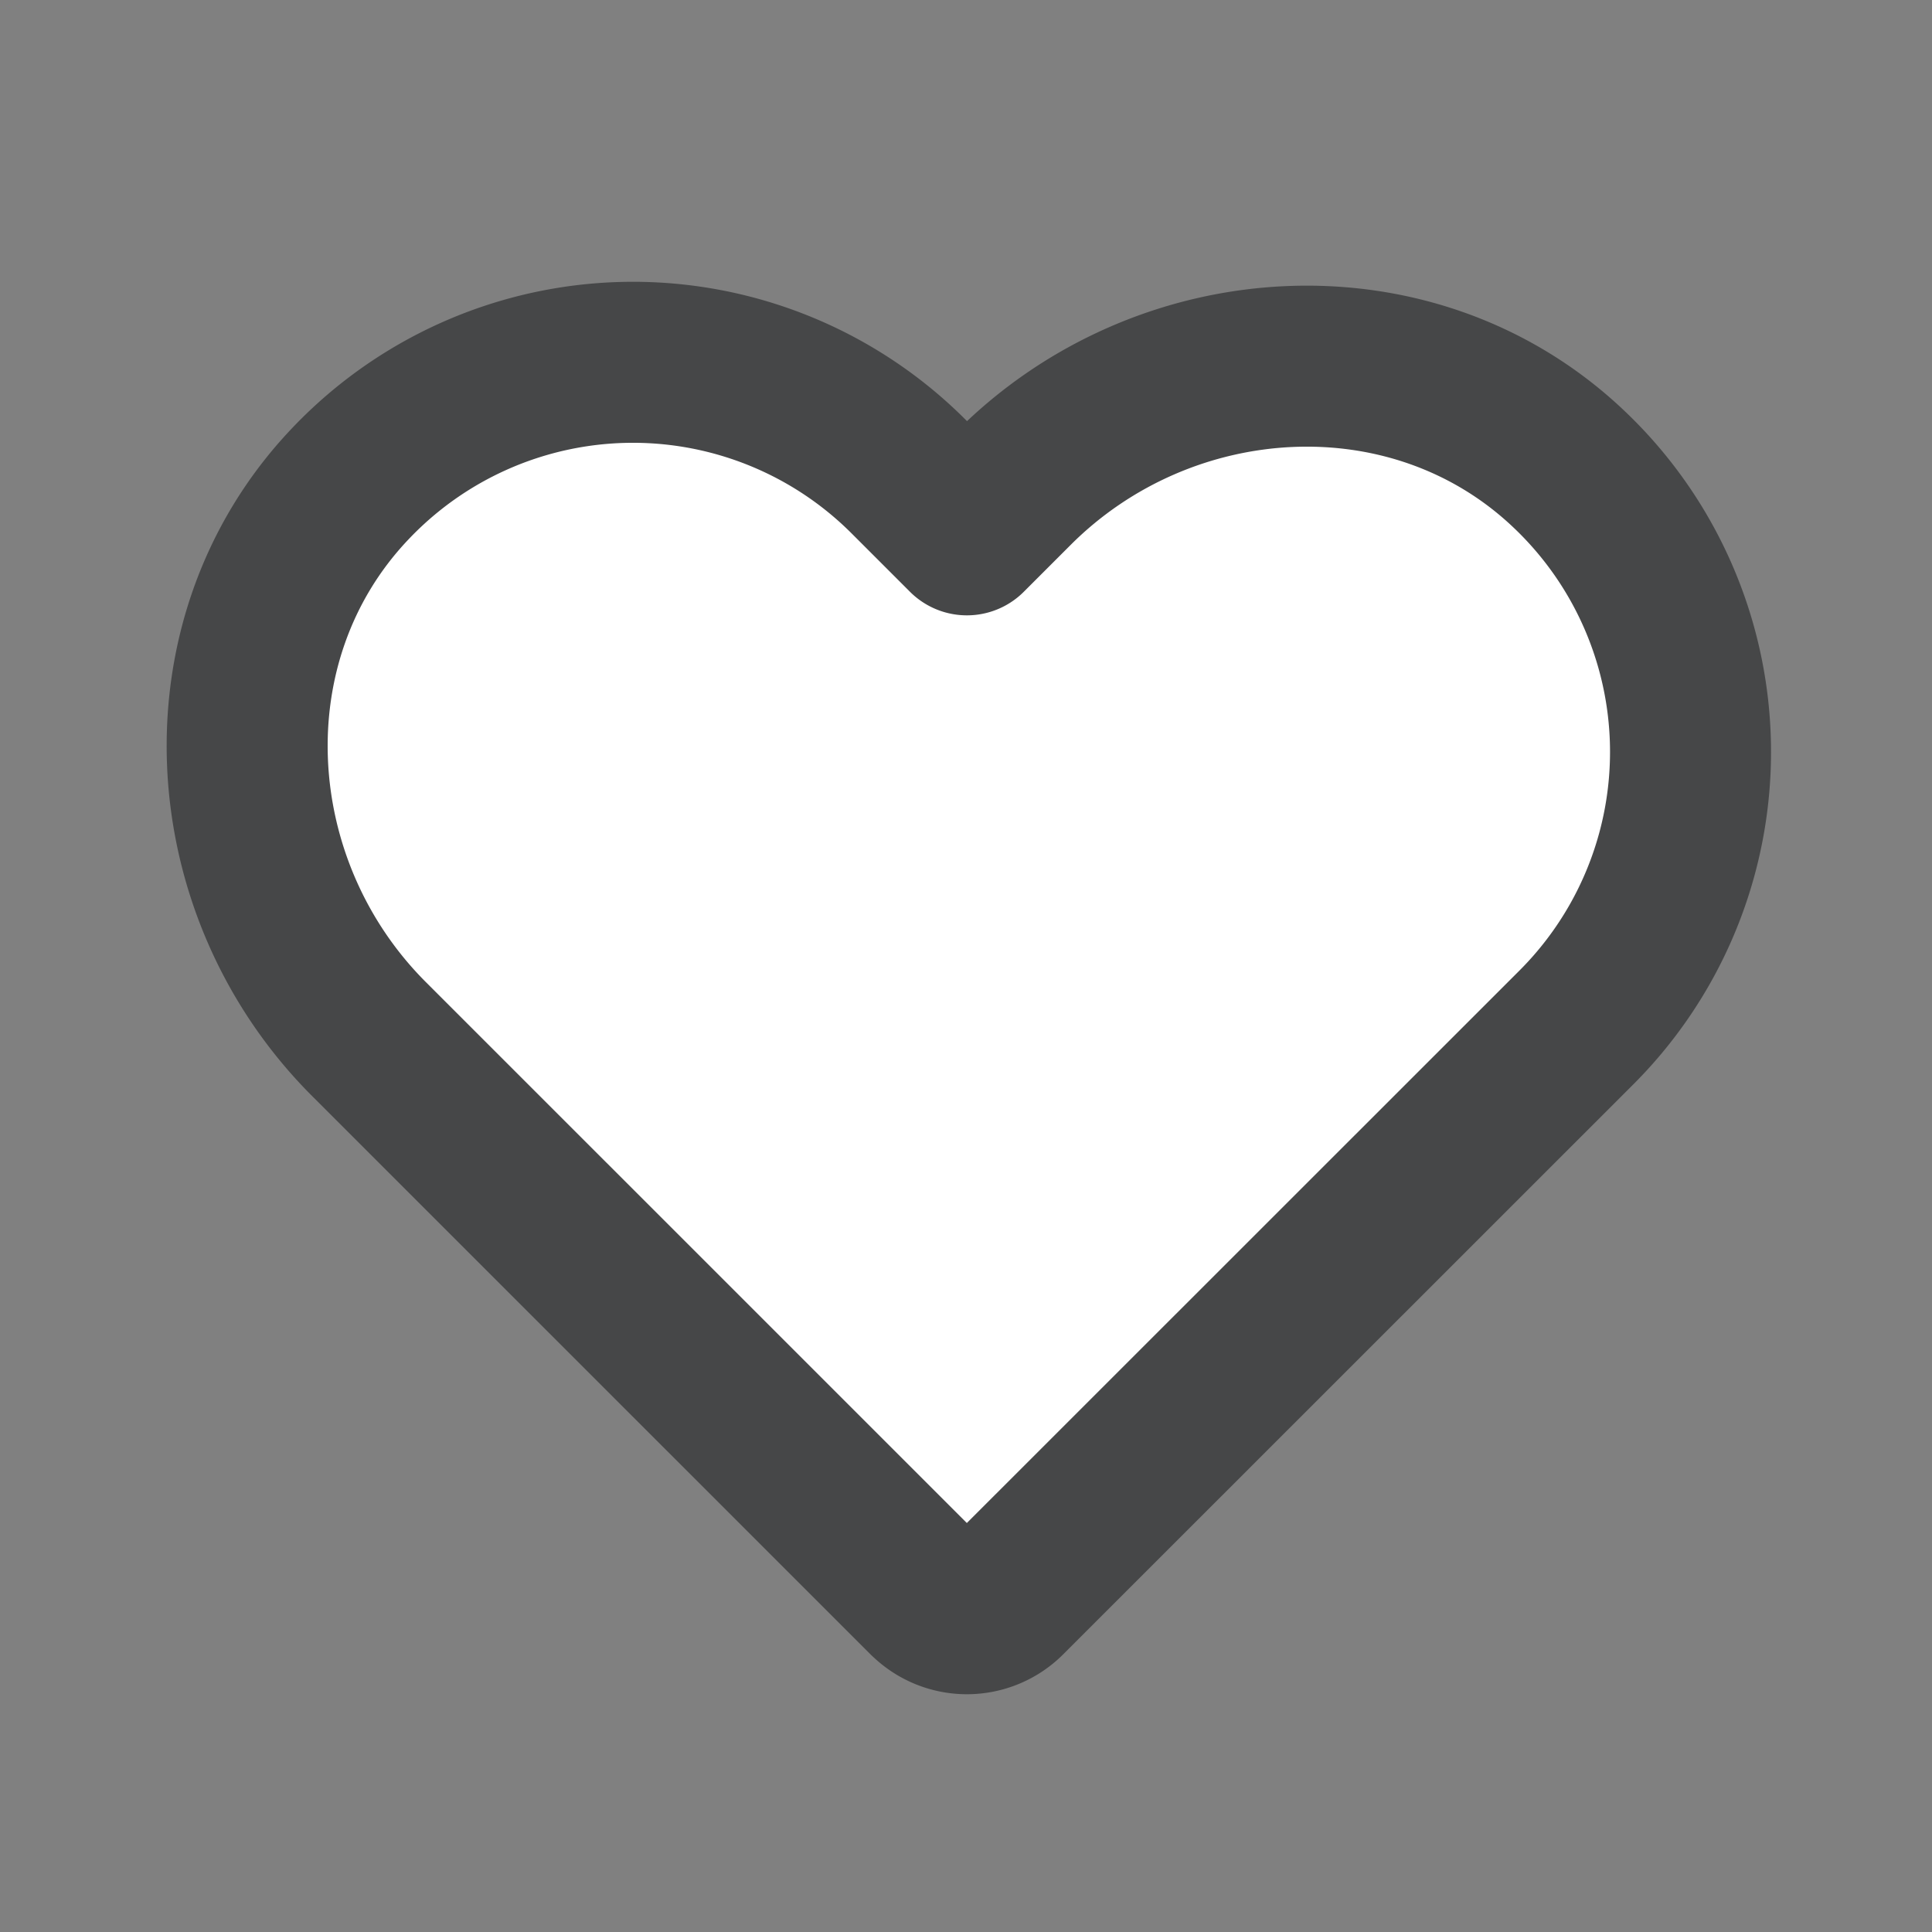 <svg width="24" height="24" viewBox="0 0 24 24" xmlns="http://www.w3.org/2000/svg">
    <rect x="0" y="0" width="24" height="24" fill="#808080" stroke="none"/>
    <g fill="none" fill-rule="evenodd">
        <path d="M0 24h24V0H0z"/>
        <path d="m11.522 19.845-6.94-6.939c-1.873-1.874-2.063-4.952-.246-6.88a4.84 4.84 0 0 1 6.949-.108l.726.726.582-.582c1.874-1.875 4.953-2.065 6.882-.248a4.84 4.84 0 0 1 .107 6.95L12.5 19.844a.692.692 0 0 1-.978 0z" stroke="#464748" stroke-width="2" fill="#FFF" stroke-linecap="round" stroke-linejoin="round"/>
    </g>
</svg>
